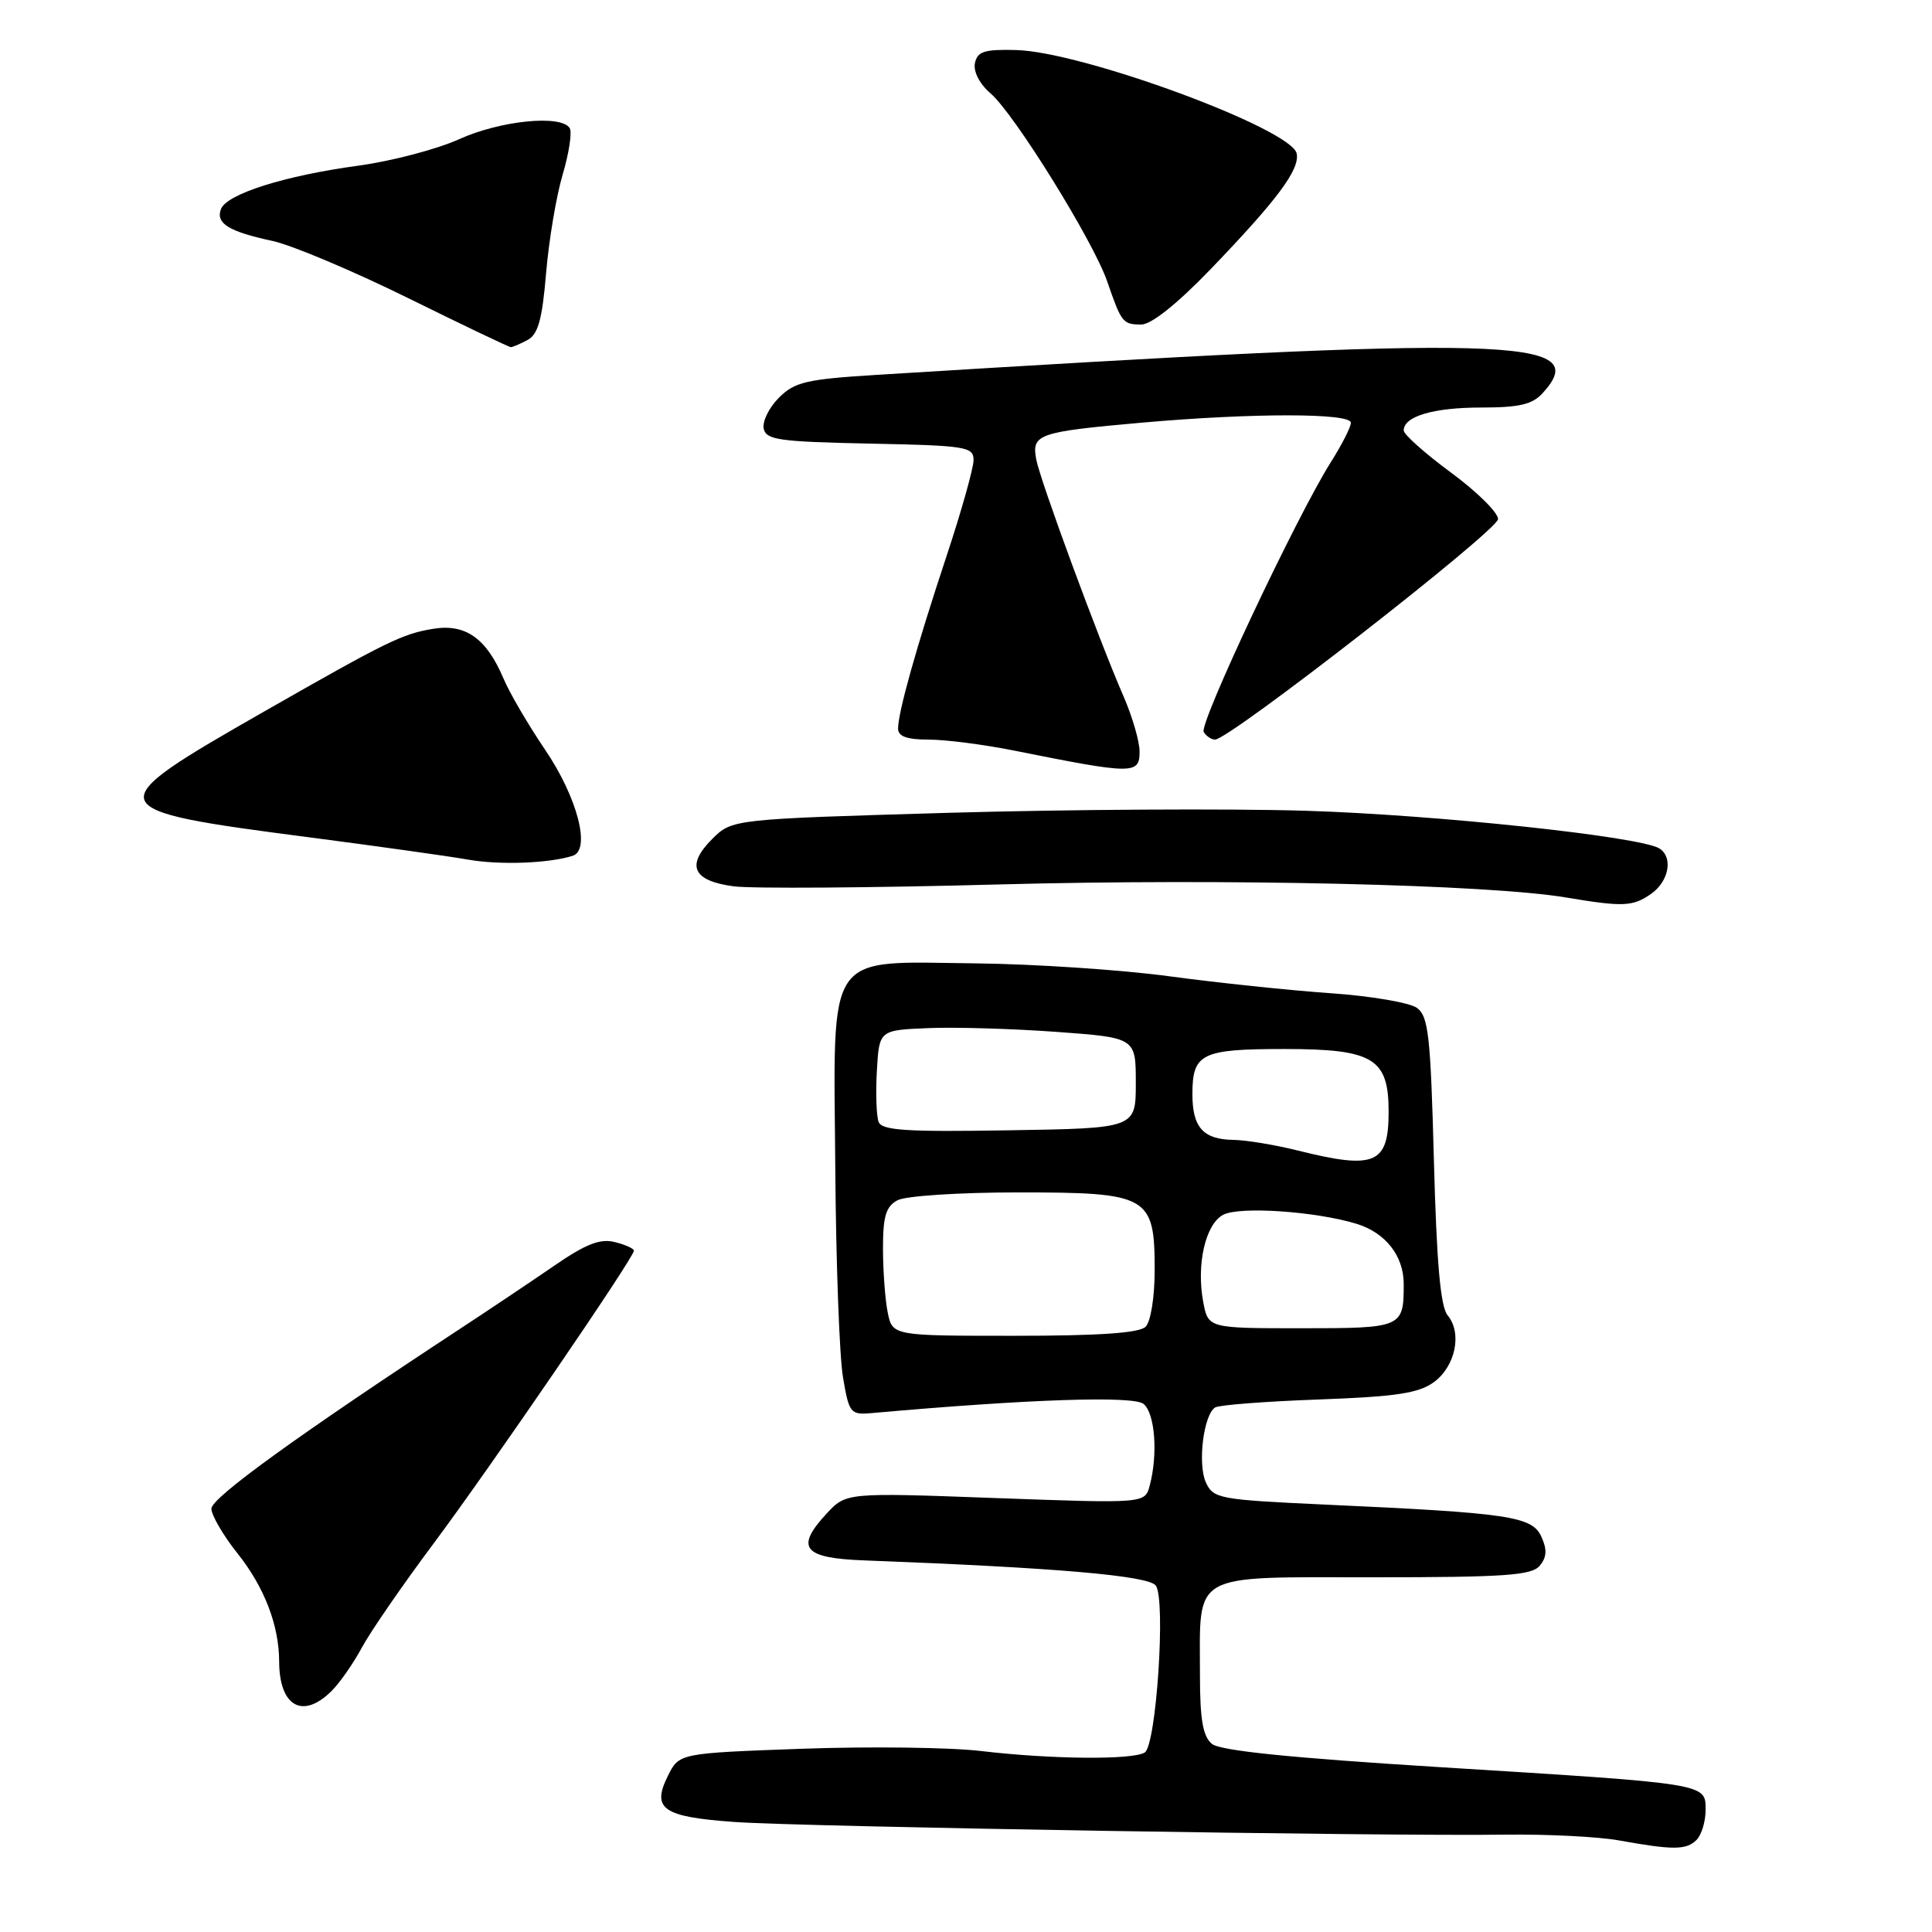 <?xml version="1.0" encoding="UTF-8" standalone="no"?>
<!DOCTYPE svg PUBLIC "-//W3C//DTD SVG 1.1//EN" "http://www.w3.org/Graphics/SVG/1.1/DTD/svg11.dtd" >
<svg xmlns="http://www.w3.org/2000/svg" xmlns:xlink="http://www.w3.org/1999/xlink" version="1.1" viewBox="0 0 256 256">
 <g >
 <path fill="currentColor"
d=" M 224.80 243.80 C 225.46 243.14 226.00 241.36 226.00 239.85 C 226.00 236.29 226.50 236.37 190.83 234.16 C 170.92 232.92 161.68 231.98 160.58 231.07 C 159.39 230.08 159.00 227.84 159.00 221.94 C 159.00 208.18 157.55 209.00 181.85 209.00 C 199.39 209.00 202.96 208.75 204.02 207.47 C 204.96 206.34 205.02 205.34 204.24 203.62 C 203.01 200.92 200.03 200.48 175.66 199.37 C 161.52 198.72 160.77 198.58 159.78 196.42 C 158.67 193.97 159.48 187.44 161.02 186.49 C 161.54 186.17 167.71 185.69 174.73 185.44 C 185.03 185.06 187.98 184.61 190.00 183.14 C 192.86 181.04 193.77 176.63 191.82 174.29 C 190.87 173.14 190.36 167.37 190.00 153.77 C 189.56 137.23 189.28 134.67 187.75 133.55 C 186.78 132.85 181.61 131.97 176.25 131.60 C 170.89 131.23 161.32 130.22 155.00 129.37 C 148.68 128.51 137.10 127.74 129.29 127.65 C 109.18 127.44 110.45 125.58 110.68 154.79 C 110.77 167.28 111.23 179.75 111.70 182.50 C 112.51 187.28 112.68 187.49 115.53 187.24 C 136.28 185.39 150.20 184.92 151.53 186.03 C 153.05 187.28 153.45 192.71 152.34 196.86 C 151.71 199.22 151.71 199.22 131.91 198.50 C 112.12 197.77 112.12 197.77 109.52 200.57 C 105.33 205.10 106.42 206.46 114.51 206.76 C 140.09 207.73 152.25 208.79 153.16 210.11 C 154.49 212.04 153.21 231.25 151.69 232.21 C 150.11 233.22 139.29 233.12 130.00 232.02 C 125.88 231.53 115.19 231.40 106.25 231.72 C 89.99 232.31 89.99 232.31 88.50 235.31 C 86.31 239.70 87.81 240.74 97.30 241.42 C 106.19 242.06 183.21 243.33 199.50 243.10 C 205.00 243.03 211.75 243.37 214.50 243.86 C 221.70 245.16 223.45 245.15 224.80 243.80 Z  M 43.96 224.04 C 45.04 222.96 46.84 220.38 47.96 218.29 C 49.08 216.21 53.36 210.00 57.47 204.50 C 65.01 194.39 84.00 166.64 84.00 165.72 C 84.00 165.44 82.86 164.93 81.46 164.58 C 79.52 164.09 77.63 164.83 73.43 167.72 C 70.40 169.80 64.84 173.53 61.07 176.00 C 39.46 190.19 28.00 198.47 28.01 199.91 C 28.02 200.78 29.58 203.47 31.50 205.87 C 35.04 210.33 36.98 215.38 36.99 220.17 C 37.01 226.14 40.13 227.87 43.96 224.04 Z  M 218.78 118.44 C 221.15 116.78 221.73 113.57 219.87 112.42 C 217.31 110.84 190.25 107.96 173.00 107.43 C 162.82 107.12 141.56 107.25 125.75 107.70 C 97.01 108.54 97.01 108.54 94.36 111.18 C 90.87 114.68 91.78 116.71 97.19 117.44 C 99.56 117.76 115.45 117.65 132.50 117.19 C 162.45 116.39 197.18 117.19 207.50 118.92 C 215.06 120.19 216.36 120.14 218.78 118.44 Z  M 75.88 113.40 C 78.33 112.63 76.51 105.64 72.20 99.30 C 70.00 96.05 67.53 91.84 66.73 89.94 C 64.46 84.58 61.70 82.62 57.40 83.32 C 53.31 83.99 51.32 84.96 35.00 94.28 C 12.76 106.99 12.87 107.30 41.21 110.98 C 50.17 112.15 59.52 113.46 62.00 113.90 C 66.19 114.64 72.69 114.41 75.88 113.40 Z  M 151.00 99.58 C 151.00 98.25 150.05 94.99 148.90 92.33 C 145.57 84.69 137.86 63.76 137.31 60.89 C 136.67 57.52 137.51 57.23 151.34 56.00 C 165.99 54.71 179.00 54.71 179.00 56.02 C 179.00 56.58 177.80 58.94 176.33 61.26 C 171.79 68.46 158.84 95.94 159.50 97.00 C 159.84 97.55 160.52 98.00 161.00 98.00 C 162.91 98.00 198.50 70.26 198.50 68.78 C 198.50 67.91 195.69 65.14 192.25 62.61 C 188.81 60.07 186.00 57.57 186.00 57.04 C 186.00 55.16 189.94 54.00 196.28 54.00 C 201.34 54.00 203.06 53.59 204.43 52.07 C 211.10 44.71 200.72 44.43 116.04 49.68 C 106.86 50.25 105.29 50.62 103.22 52.69 C 101.92 53.98 101.01 55.82 101.19 56.77 C 101.49 58.29 103.18 58.53 115.26 58.78 C 128.03 59.04 129.00 59.19 129.00 60.97 C 129.00 62.02 127.39 67.75 125.42 73.69 C 121.41 85.79 119.00 94.37 119.00 96.55 C 119.00 97.58 120.18 98.00 123.04 98.00 C 125.27 98.00 130.33 98.65 134.29 99.44 C 150.21 102.63 151.00 102.64 151.00 99.58 Z  M 69.92 45.04 C 71.30 44.30 71.85 42.31 72.36 36.19 C 72.73 31.84 73.71 25.96 74.56 23.12 C 75.40 20.28 75.82 17.52 75.49 16.98 C 74.37 15.16 66.32 15.97 60.87 18.43 C 57.92 19.77 51.90 21.35 47.50 21.95 C 37.74 23.27 30.05 25.70 29.28 27.70 C 28.56 29.60 30.30 30.68 36.12 31.93 C 38.66 32.48 46.71 35.87 54.00 39.46 C 61.29 43.06 67.45 46.00 67.69 46.00 C 67.93 46.00 68.94 45.57 69.92 45.04 Z  M 160.43 35.65 C 169.25 26.48 172.24 22.47 171.82 20.35 C 171.18 17.08 143.46 6.85 134.63 6.63 C 130.42 6.52 129.50 6.82 129.18 8.38 C 128.96 9.49 129.81 11.14 131.26 12.38 C 134.42 15.10 144.87 31.95 146.71 37.29 C 148.60 42.77 148.78 43.00 151.24 43.00 C 152.56 43.00 156.01 40.24 160.43 35.65 Z  M 117.62 173.88 C 117.28 172.16 117.00 168.35 117.00 165.41 C 117.00 161.15 117.39 159.86 118.93 159.04 C 120.00 158.46 127.15 158.00 134.93 158.00 C 152.22 158.00 153.00 158.44 153.00 168.30 C 153.00 171.87 152.48 175.12 151.80 175.80 C 150.97 176.63 145.67 177.00 134.42 177.00 C 118.25 177.00 118.25 177.00 117.62 173.88 Z  M 159.43 172.50 C 158.51 167.56 159.72 162.22 162.07 160.97 C 164.21 159.82 174.30 160.50 179.75 162.16 C 183.59 163.34 186.00 166.41 186.00 170.14 C 186.00 175.92 185.83 176.00 172.44 176.00 C 160.09 176.00 160.09 176.00 159.43 172.50 Z  M 172.00 152.46 C 168.97 151.70 165.13 151.07 163.45 151.04 C 159.44 150.99 158.00 149.39 158.00 145.00 C 158.00 139.58 159.18 139.00 170.20 139.00 C 181.96 139.00 184.00 140.23 184.00 147.30 C 184.00 154.24 182.22 155.01 172.00 152.46 Z  M 116.42 148.66 C 116.13 147.89 116.02 144.84 116.19 141.88 C 116.50 136.50 116.50 136.50 123.00 136.23 C 126.58 136.08 134.22 136.31 140.00 136.73 C 150.50 137.50 150.50 137.50 150.50 143.50 C 150.50 149.50 150.50 149.50 133.73 149.77 C 120.12 150.00 116.86 149.79 116.42 148.66 Z "/>
</g>
</svg>